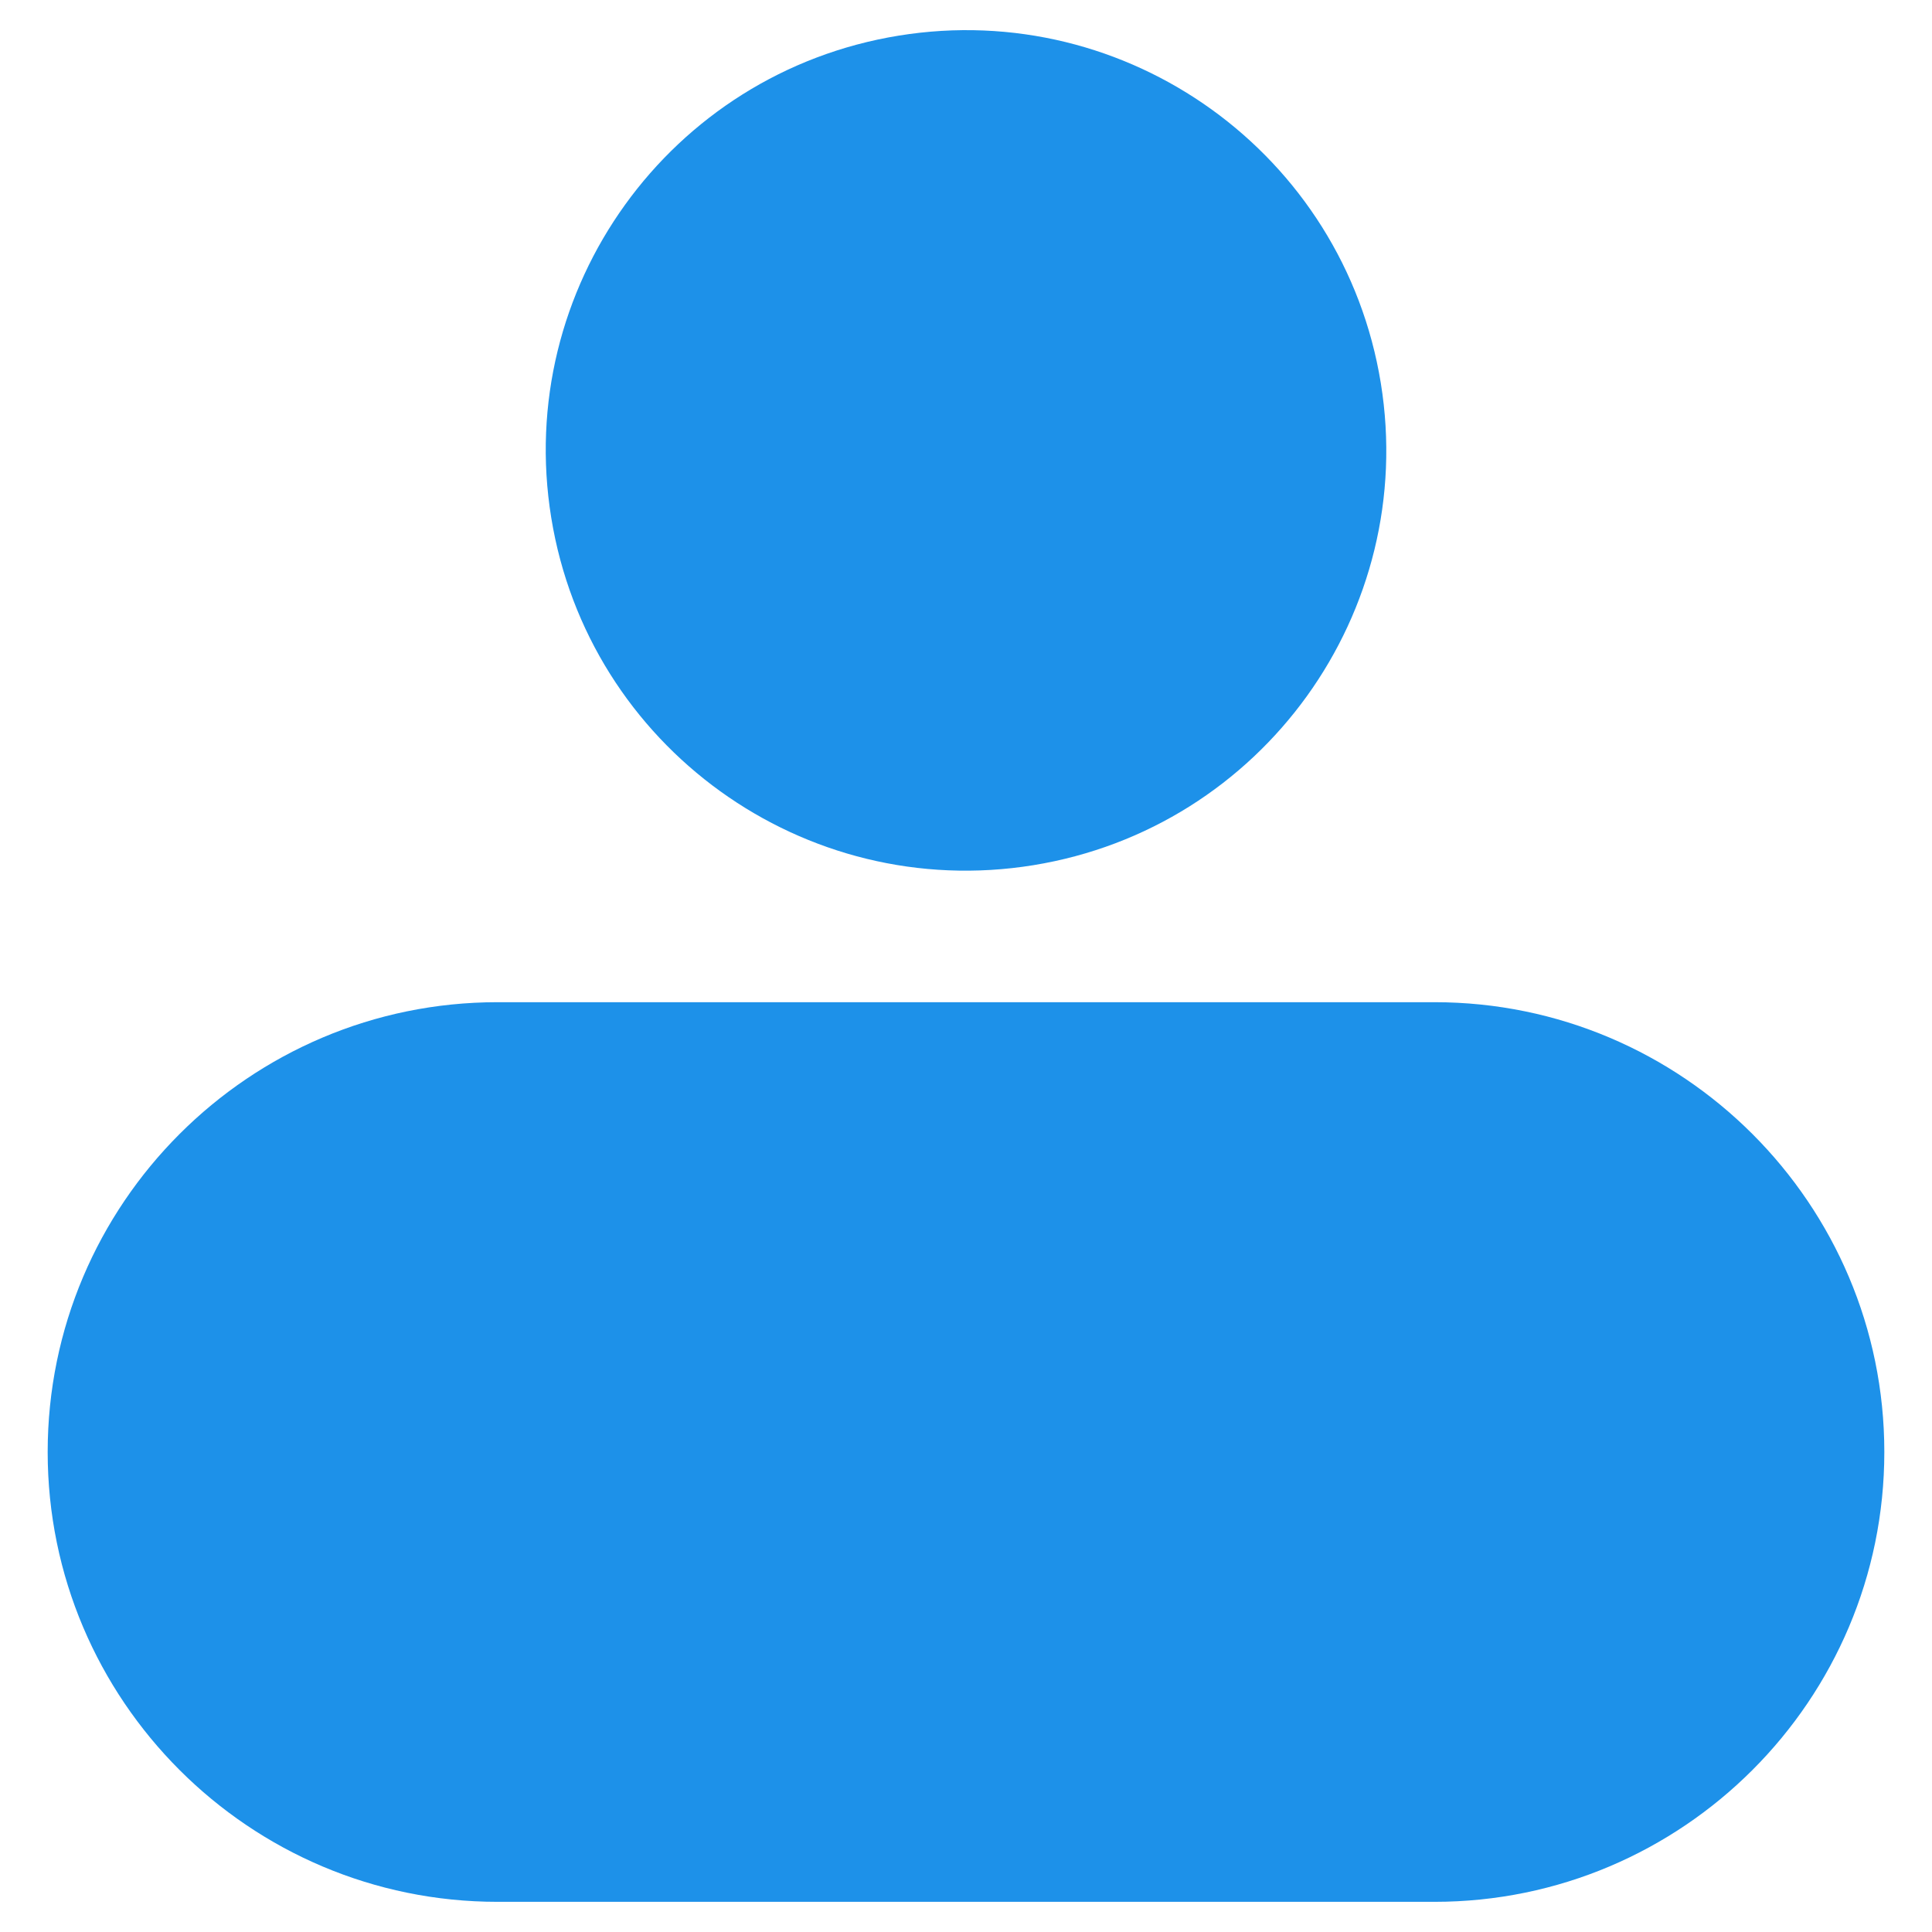 <svg width="34" height="34" viewBox="0 0 34 34" fill="none" xmlns="http://www.w3.org/2000/svg">
<g clip-path="url(#clip0_84_187)">
<path d="M18.185 15.226C22.216 14.572 24.954 10.773 24.3 6.742C23.645 2.71 19.847 -0.027 15.816 0.627C11.784 1.281 9.046 5.079 9.701 9.111C10.355 13.142 14.153 15.88 18.185 15.226Z" fill="#1D91E9"/>
<path d="M0.839 25.553C0.839 29.92 4.388 33.469 8.755 33.469H25.245C29.612 33.469 33.161 29.92 33.161 25.553C33.161 21.186 29.612 17.637 25.245 17.637H8.755C4.388 17.637 0.839 21.186 0.839 25.553Z" fill="#1D91E9"/>
</g>
<defs>
<clipPath id="clip0_84_187">
<rect width="34" height="34" fill="white"/>
</clipPath>
</defs>
</svg>
